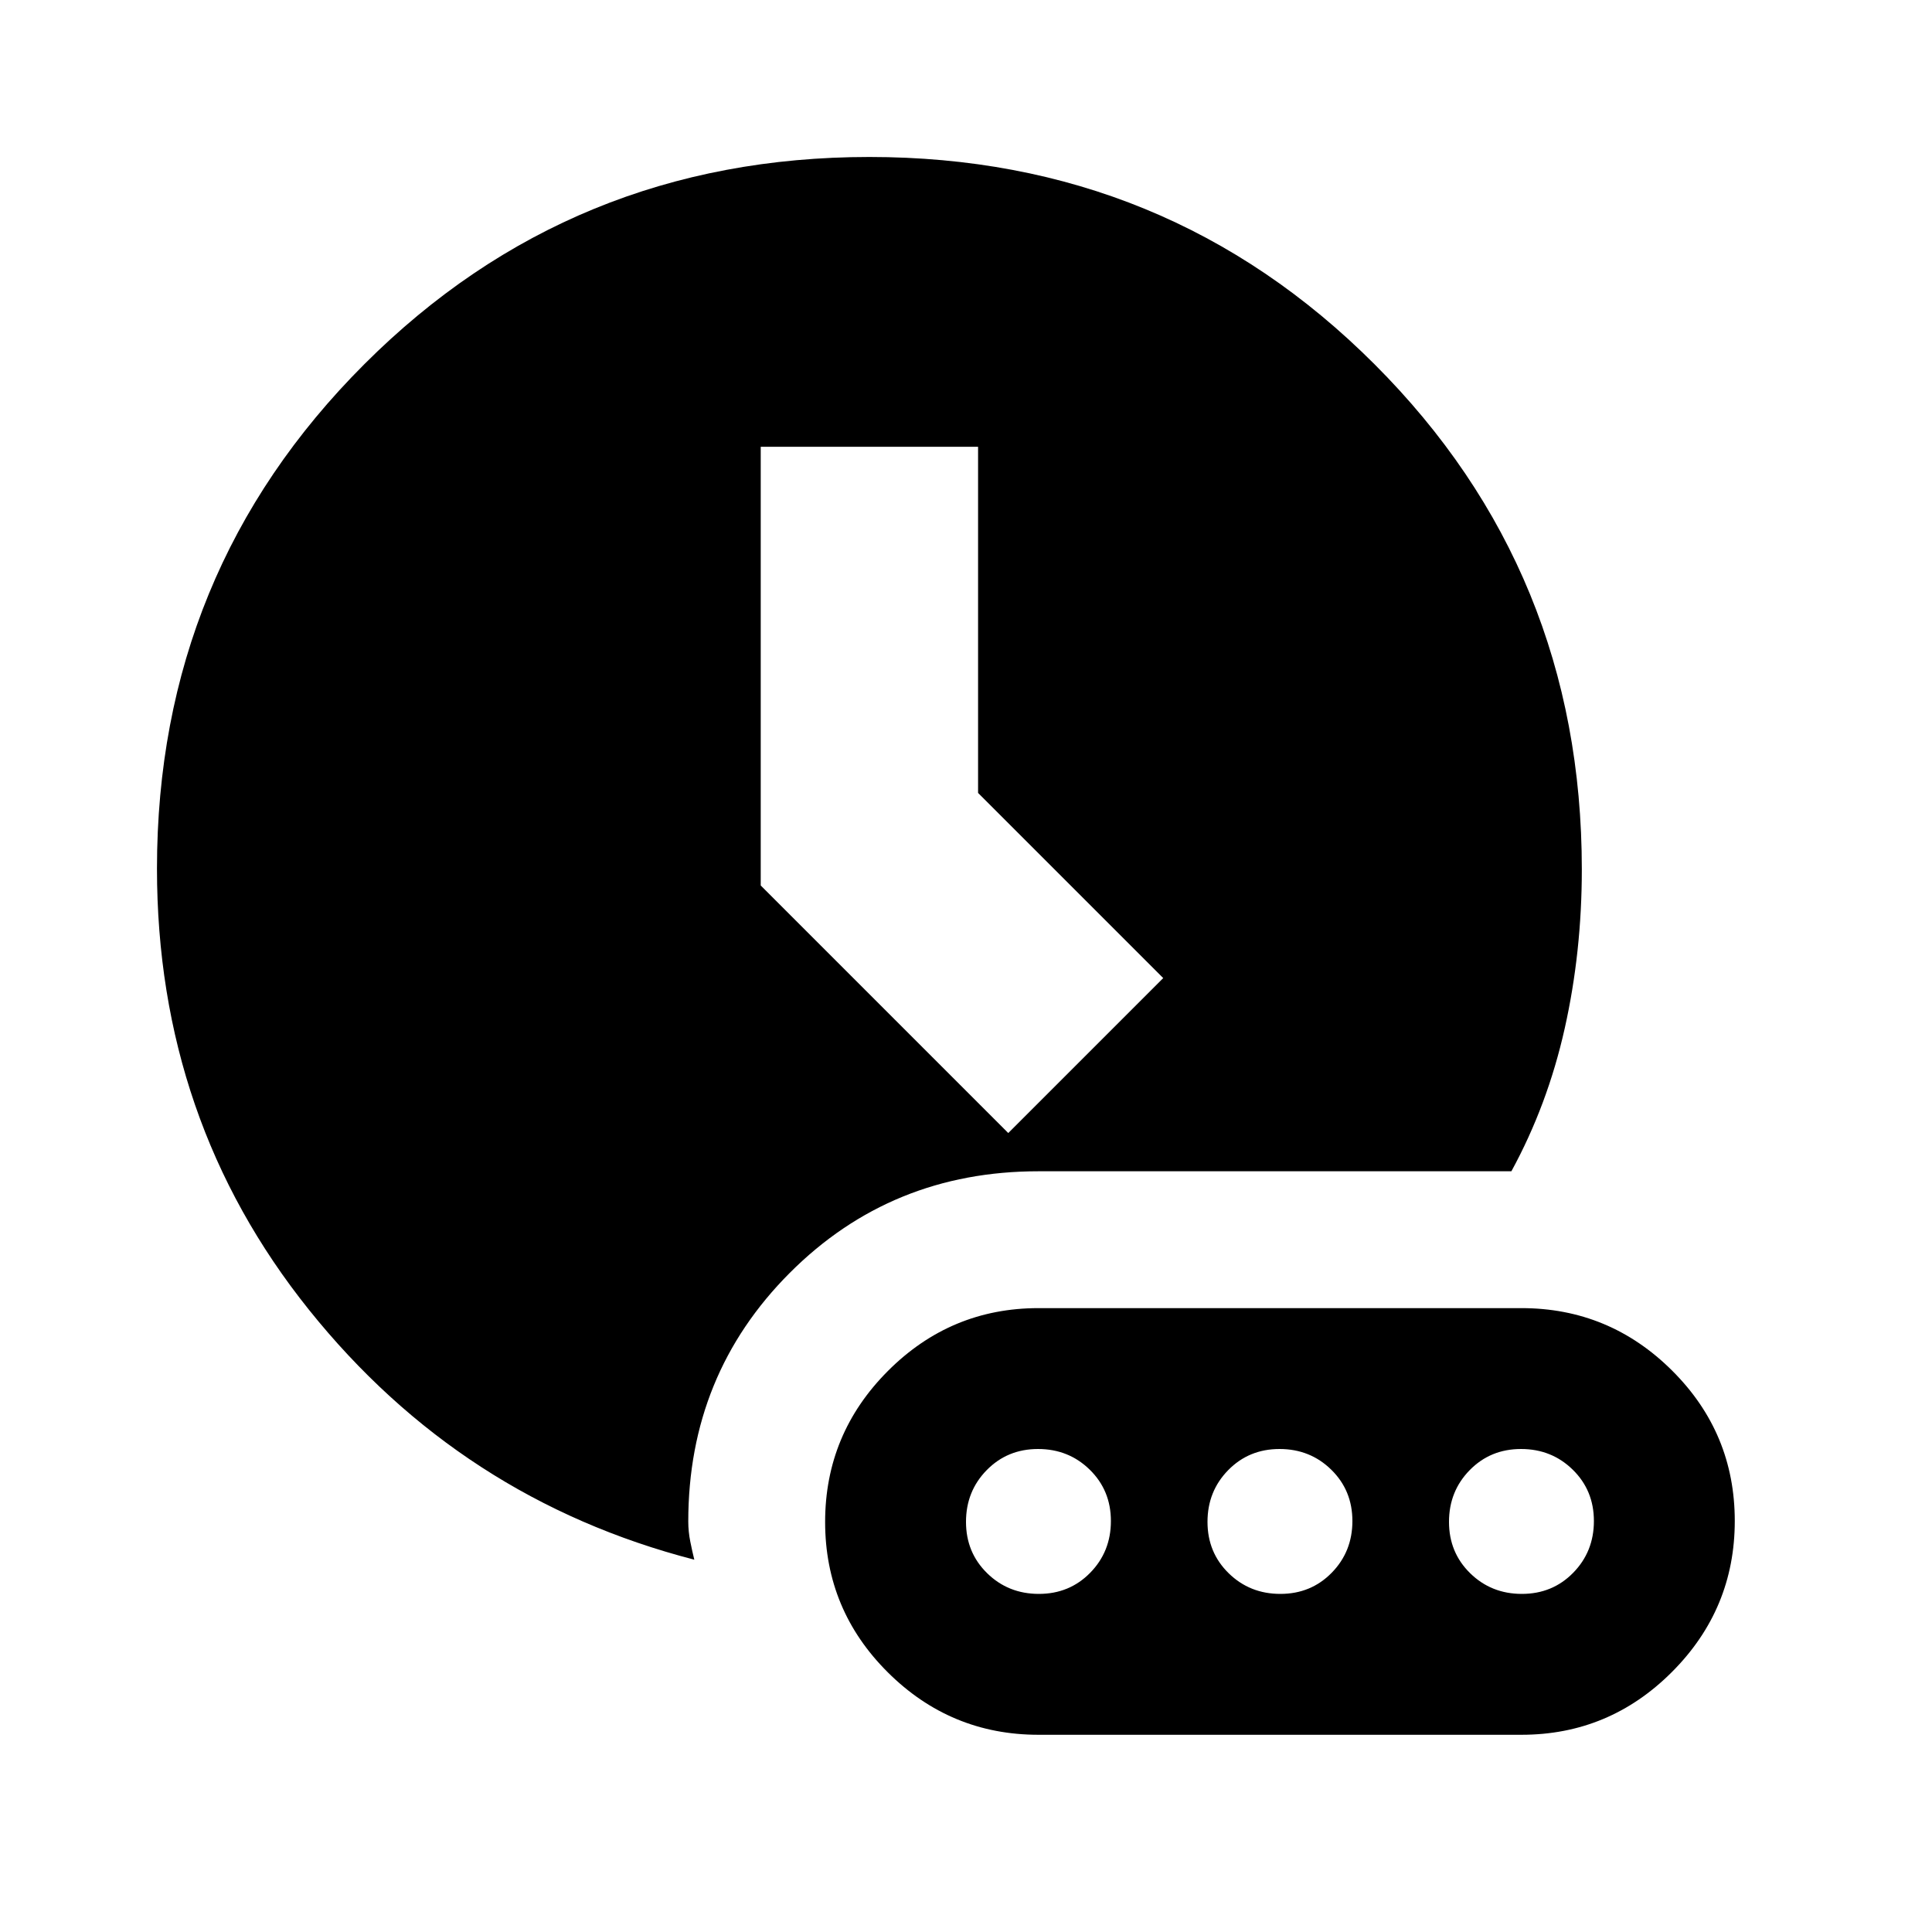 <svg xmlns="http://www.w3.org/2000/svg" height="20" viewBox="0 96 960 960" width="20"><path d="M345 871q-116-30-191.5-124.206T78 527.601Q78 380 181 277t251-103q148 0 251 103t103 251q0 41-8.5 79T751 678H516q-73.165 0-123.582 50.5Q342 779 342 852q0 5 1 10t2 9Zm156-212 77-77-92-92V318H378v218l123 123Zm15 299h240q43.65 0 74.825-31.248 31.175-31.248 31.175-75Q862 808 830.825 777 799.65 746 756 746H516q-43.65 0-74.825 31.248-31.175 31.248-31.175 75Q410 896 441.175 927 472.35 958 516 958Zm.211-70Q501 888 490.5 877.711q-10.5-10.29-10.5-25.5Q480 837 490.289 826.5q10.29-10.5 25.5-10.5Q531 816 541.5 826.289q10.5 10.29 10.5 25.5Q552 867 541.711 877.5q-10.29 10.5-25.5 10.5Zm120 0Q621 888 610.5 877.711q-10.5-10.29-10.5-25.5Q600 837 610.289 826.5q10.29-10.5 25.5-10.5Q651 816 661.5 826.289q10.5 10.29 10.5 25.5Q672 867 661.711 877.5q-10.29 10.5-25.5 10.5Zm120 0Q741 888 730.5 877.711q-10.5-10.29-10.5-25.5Q720 837 730.289 826.5q10.29-10.5 25.5-10.5Q771 816 781.5 826.289q10.5 10.29 10.5 25.5Q792 867 781.711 877.5q-10.29 10.5-25.5 10.5Z"/></svg>